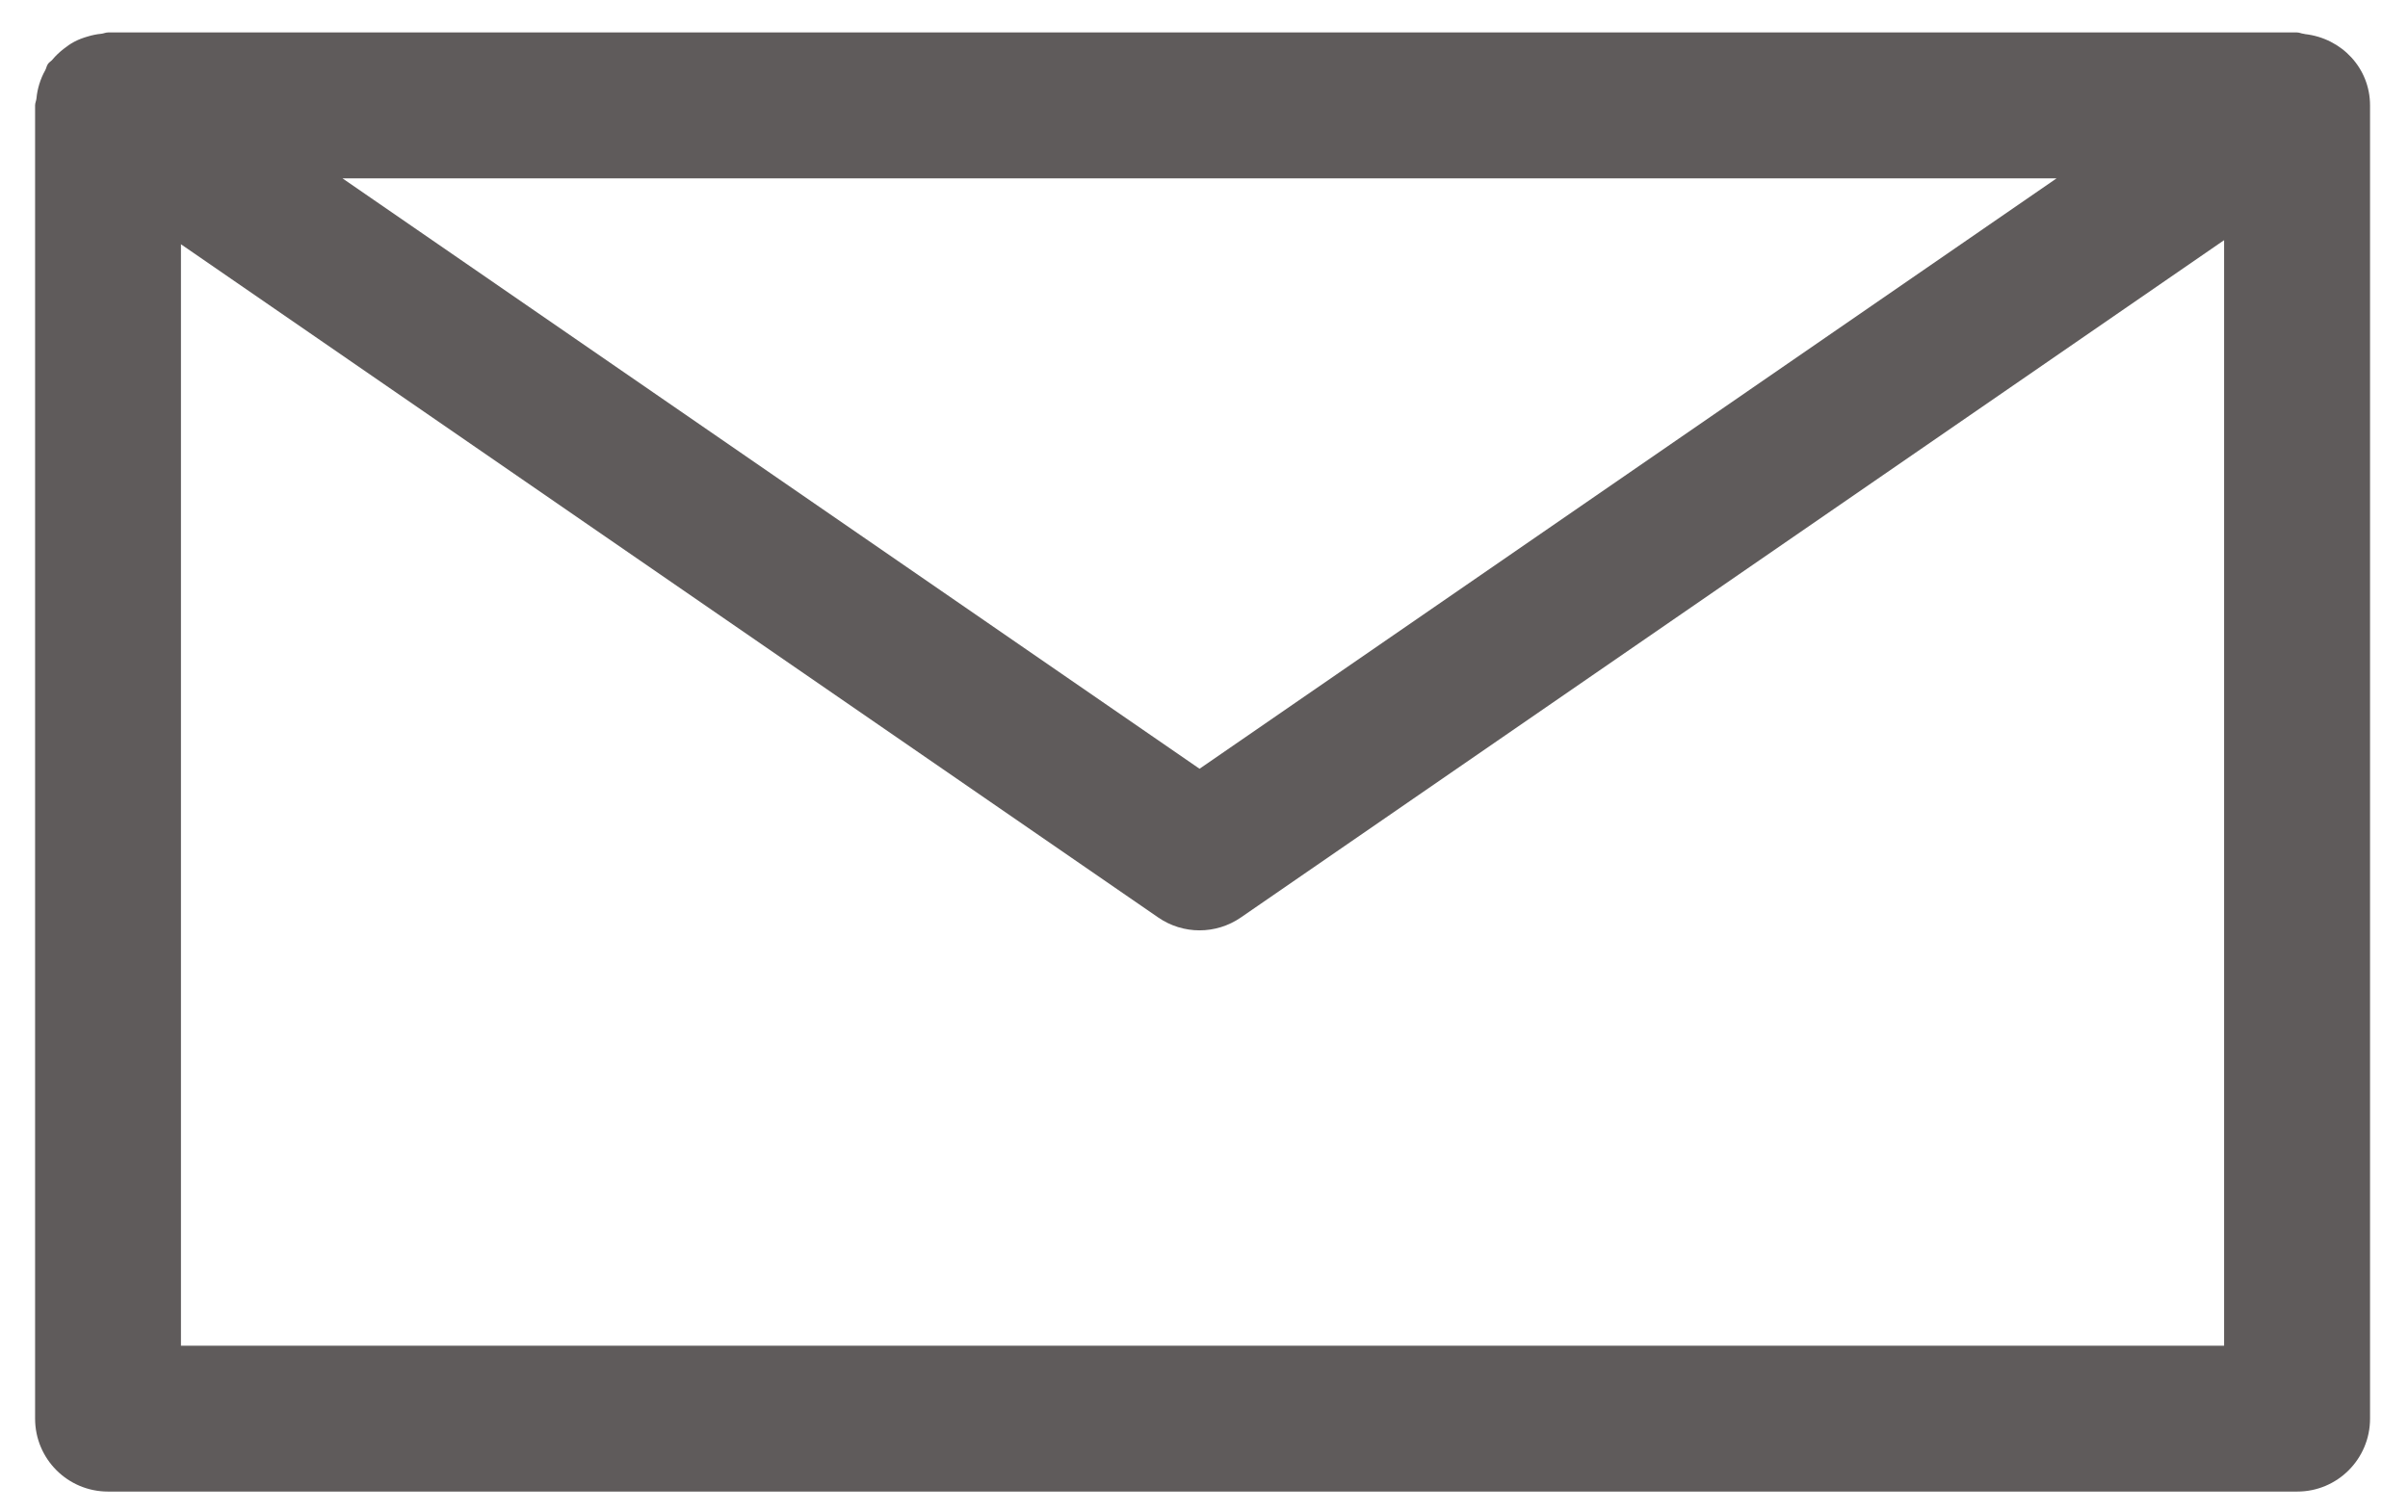 <?xml version="1.0" encoding="utf-8"?>
<!-- Generator: Adobe Illustrator 16.0.0, SVG Export Plug-In . SVG Version: 6.00 Build 0)  -->
<!DOCTYPE svg PUBLIC "-//W3C//DTD SVG 1.1//EN" "http://www.w3.org/Graphics/SVG/1.1/DTD/svg11.dtd">
<svg version="1.1" id="Layer_1" xmlns="http://www.w3.org/2000/svg" xmlns:xlink="http://www.w3.org/1999/xlink" x="0px" y="0px"
	 width="363px" height="228px" viewBox="127.5 157.5 363 228" enable-background="new 127.5 157.5 363 228" xml:space="preserve">
<path fill="#5F5B5B" d="M484.778,371.393v-198c0-5.643-4.29-10.109-9.757-10.747c-0.1-0.022-0.188-0.044-0.275-0.055
	c-0.33-0.033-0.627-0.198-0.968-0.198h-330c-0.352,0-0.66,0.165-1.001,0.198c-0.715,0.066-1.386,0.209-2.079,0.418
	c-0.715,0.209-1.375,0.451-2.013,0.792c-0.583,0.308-1.1,0.682-1.617,1.089c-0.616,0.484-1.155,0.99-1.661,1.595
	c-0.209,0.253-0.495,0.385-0.682,0.66c-0.209,0.297-0.242,0.66-0.418,0.968c-0.374,0.66-0.649,1.32-0.88,2.057
	c-0.22,0.715-0.363,1.419-0.429,2.156c-0.033,0.363-0.209,0.682-0.209,1.056v198c0,6.083,4.917,11,11,11h330
	C479.861,382.393,484.778,377.465,484.778,371.393z M437.521,184.393l-129.194,89.012l-129.195-89.012H437.521z M154.778,360.393
	V194.326L302.09,295.823c1.881,1.298,4.059,1.946,6.237,1.946c2.178,0,4.356-0.648,6.237-1.946L462.778,193.71v166.683H154.778z"/>
</svg>
